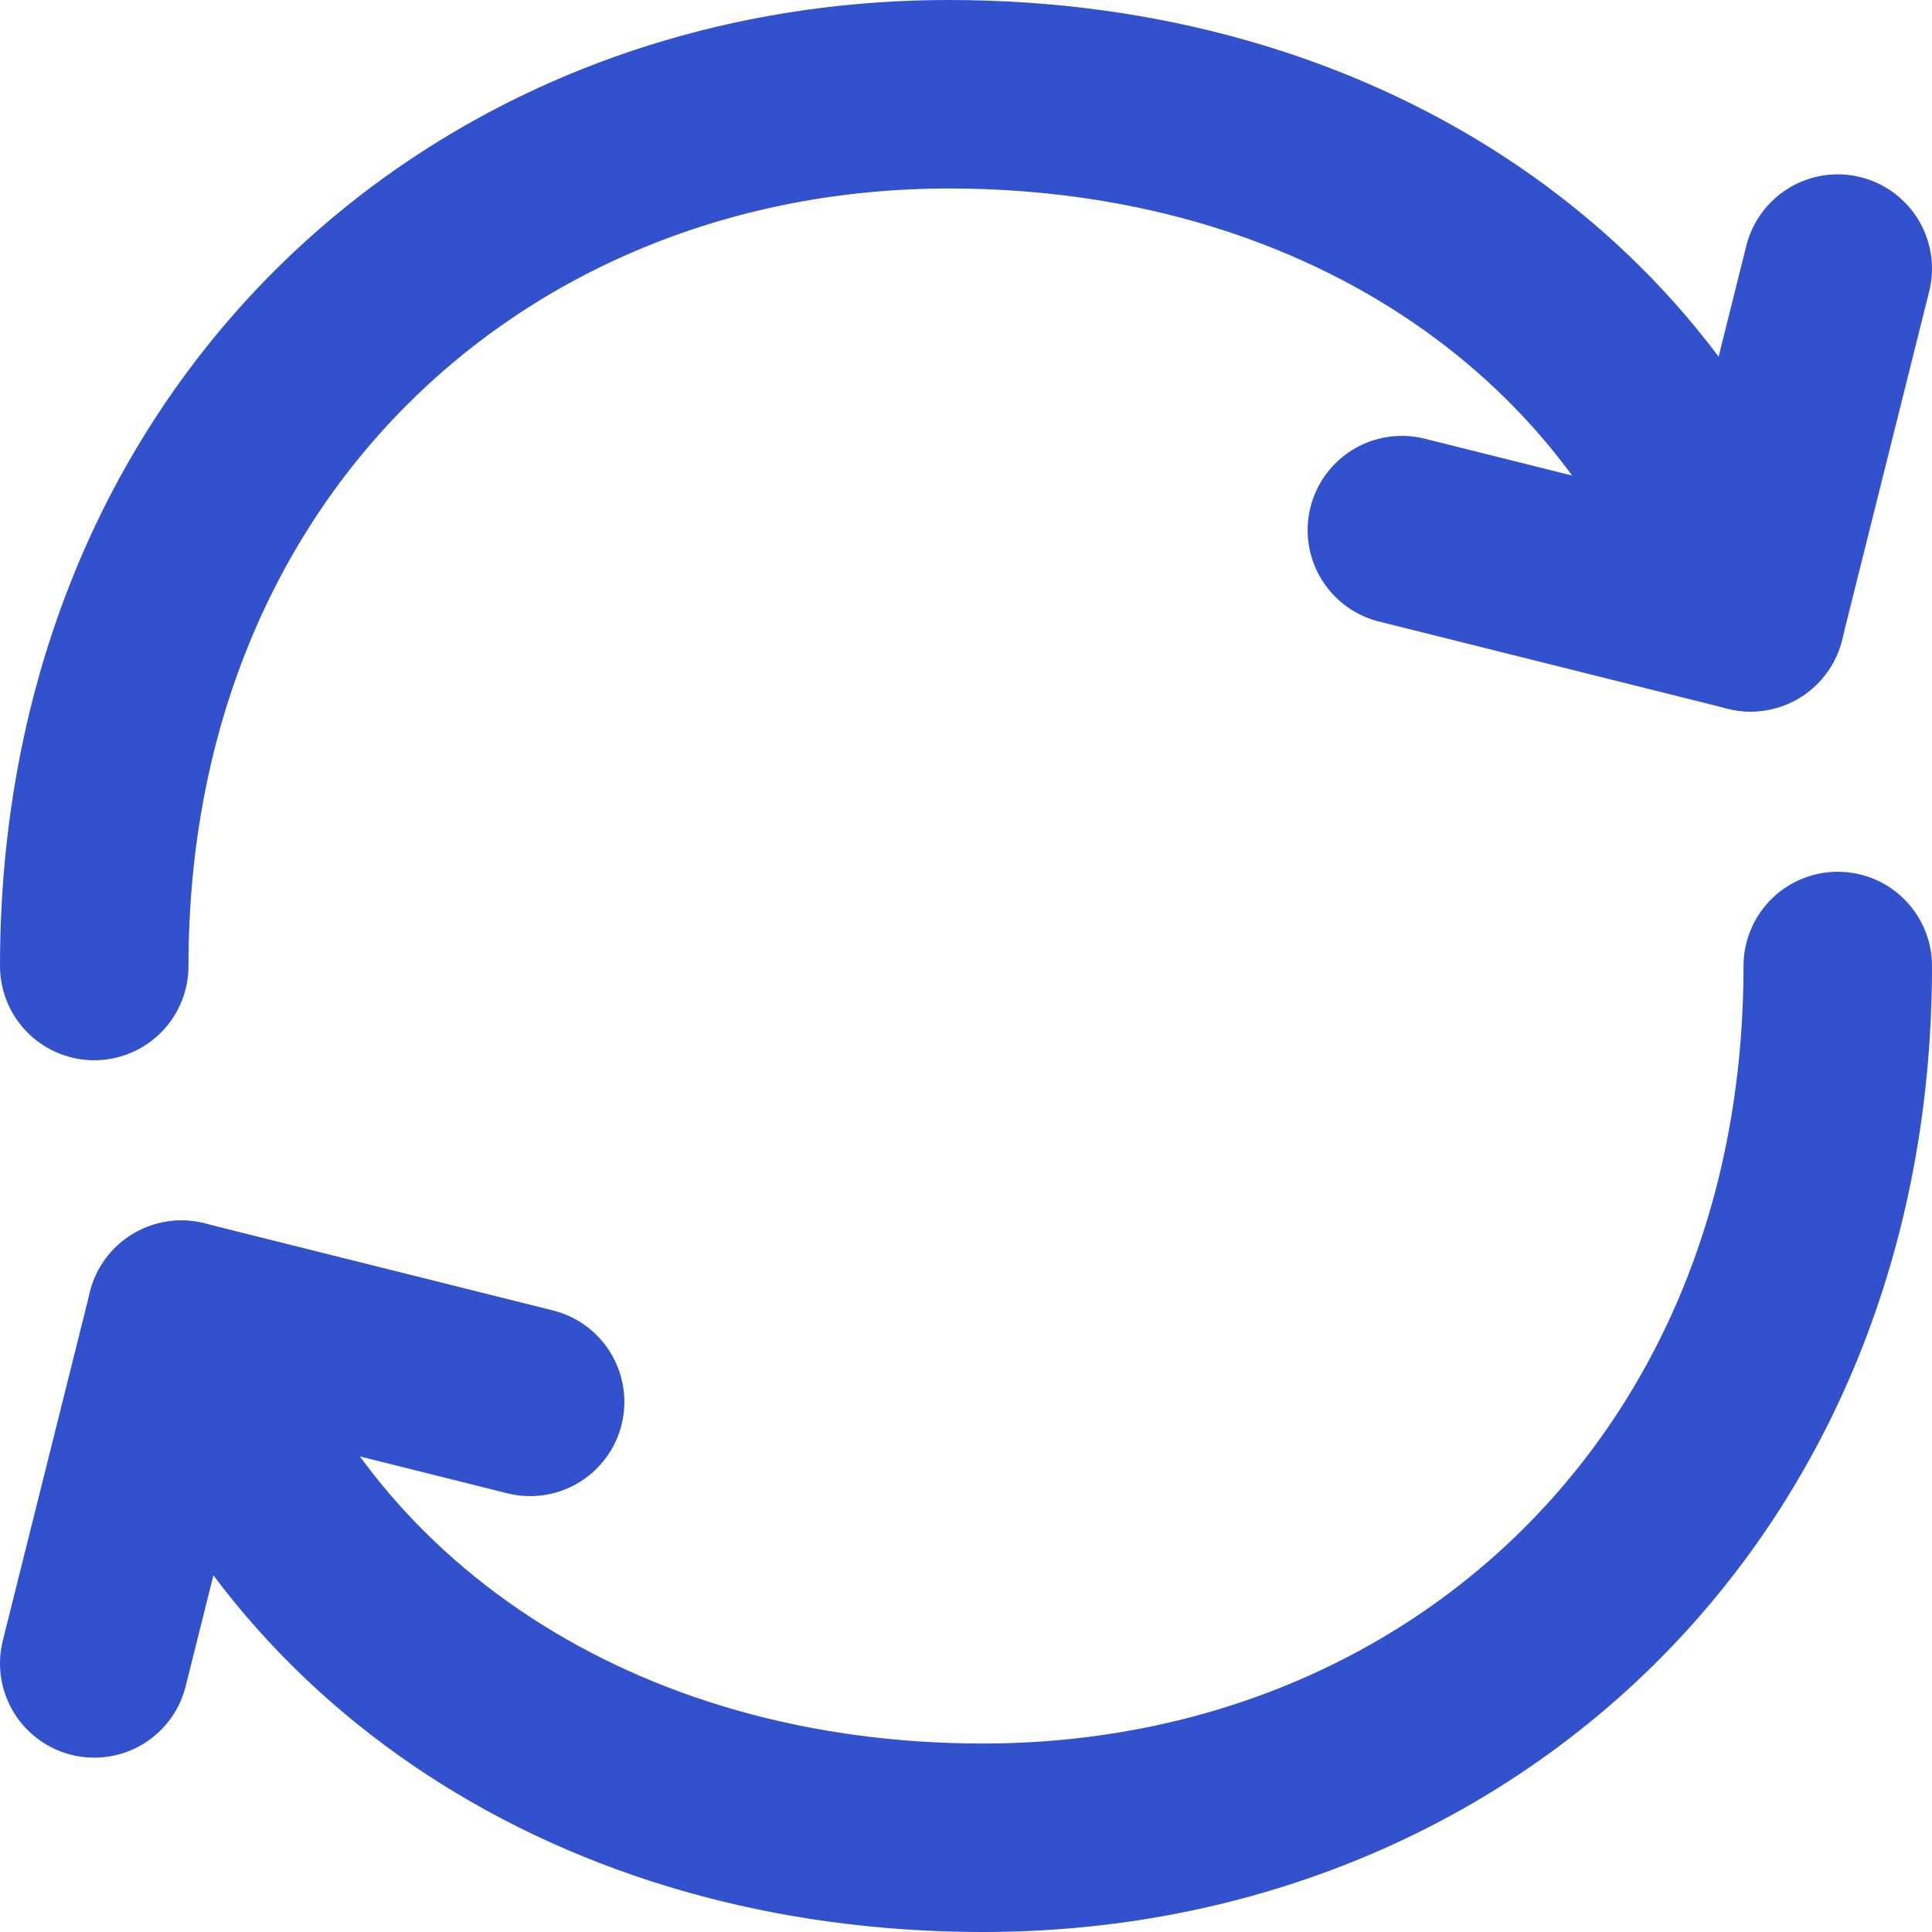 <svg xmlns="http://www.w3.org/2000/svg" width="41" height="41" viewBox="0 0 41 41" fill="none">
  <path d="M39 20.5C39 31.6 30.878 39 20.858 39C12.715 39 6.145 34.68 3.85 27.9" stroke="#3251CD" stroke-width="4" stroke-linecap="round" stroke-linejoin="round"/>
  <path d="M2 20.5C2 9.4 10.122 2 20.142 2C28.285 2 34.855 6.32 37.15 13.1" stroke="#3251CD" stroke-width="4" stroke-linecap="round" stroke-linejoin="round"/>
  <path d="M11.25 29.75L3.85 27.9L2 35.3" stroke="#3251CD" stroke-width="4" stroke-linecap="round" stroke-linejoin="round"/>
  <path d="M29.75 11.25L37.15 13.1L39 5.7" stroke="#3251CD" stroke-width="4" stroke-linecap="round" stroke-linejoin="round"/>
</svg>